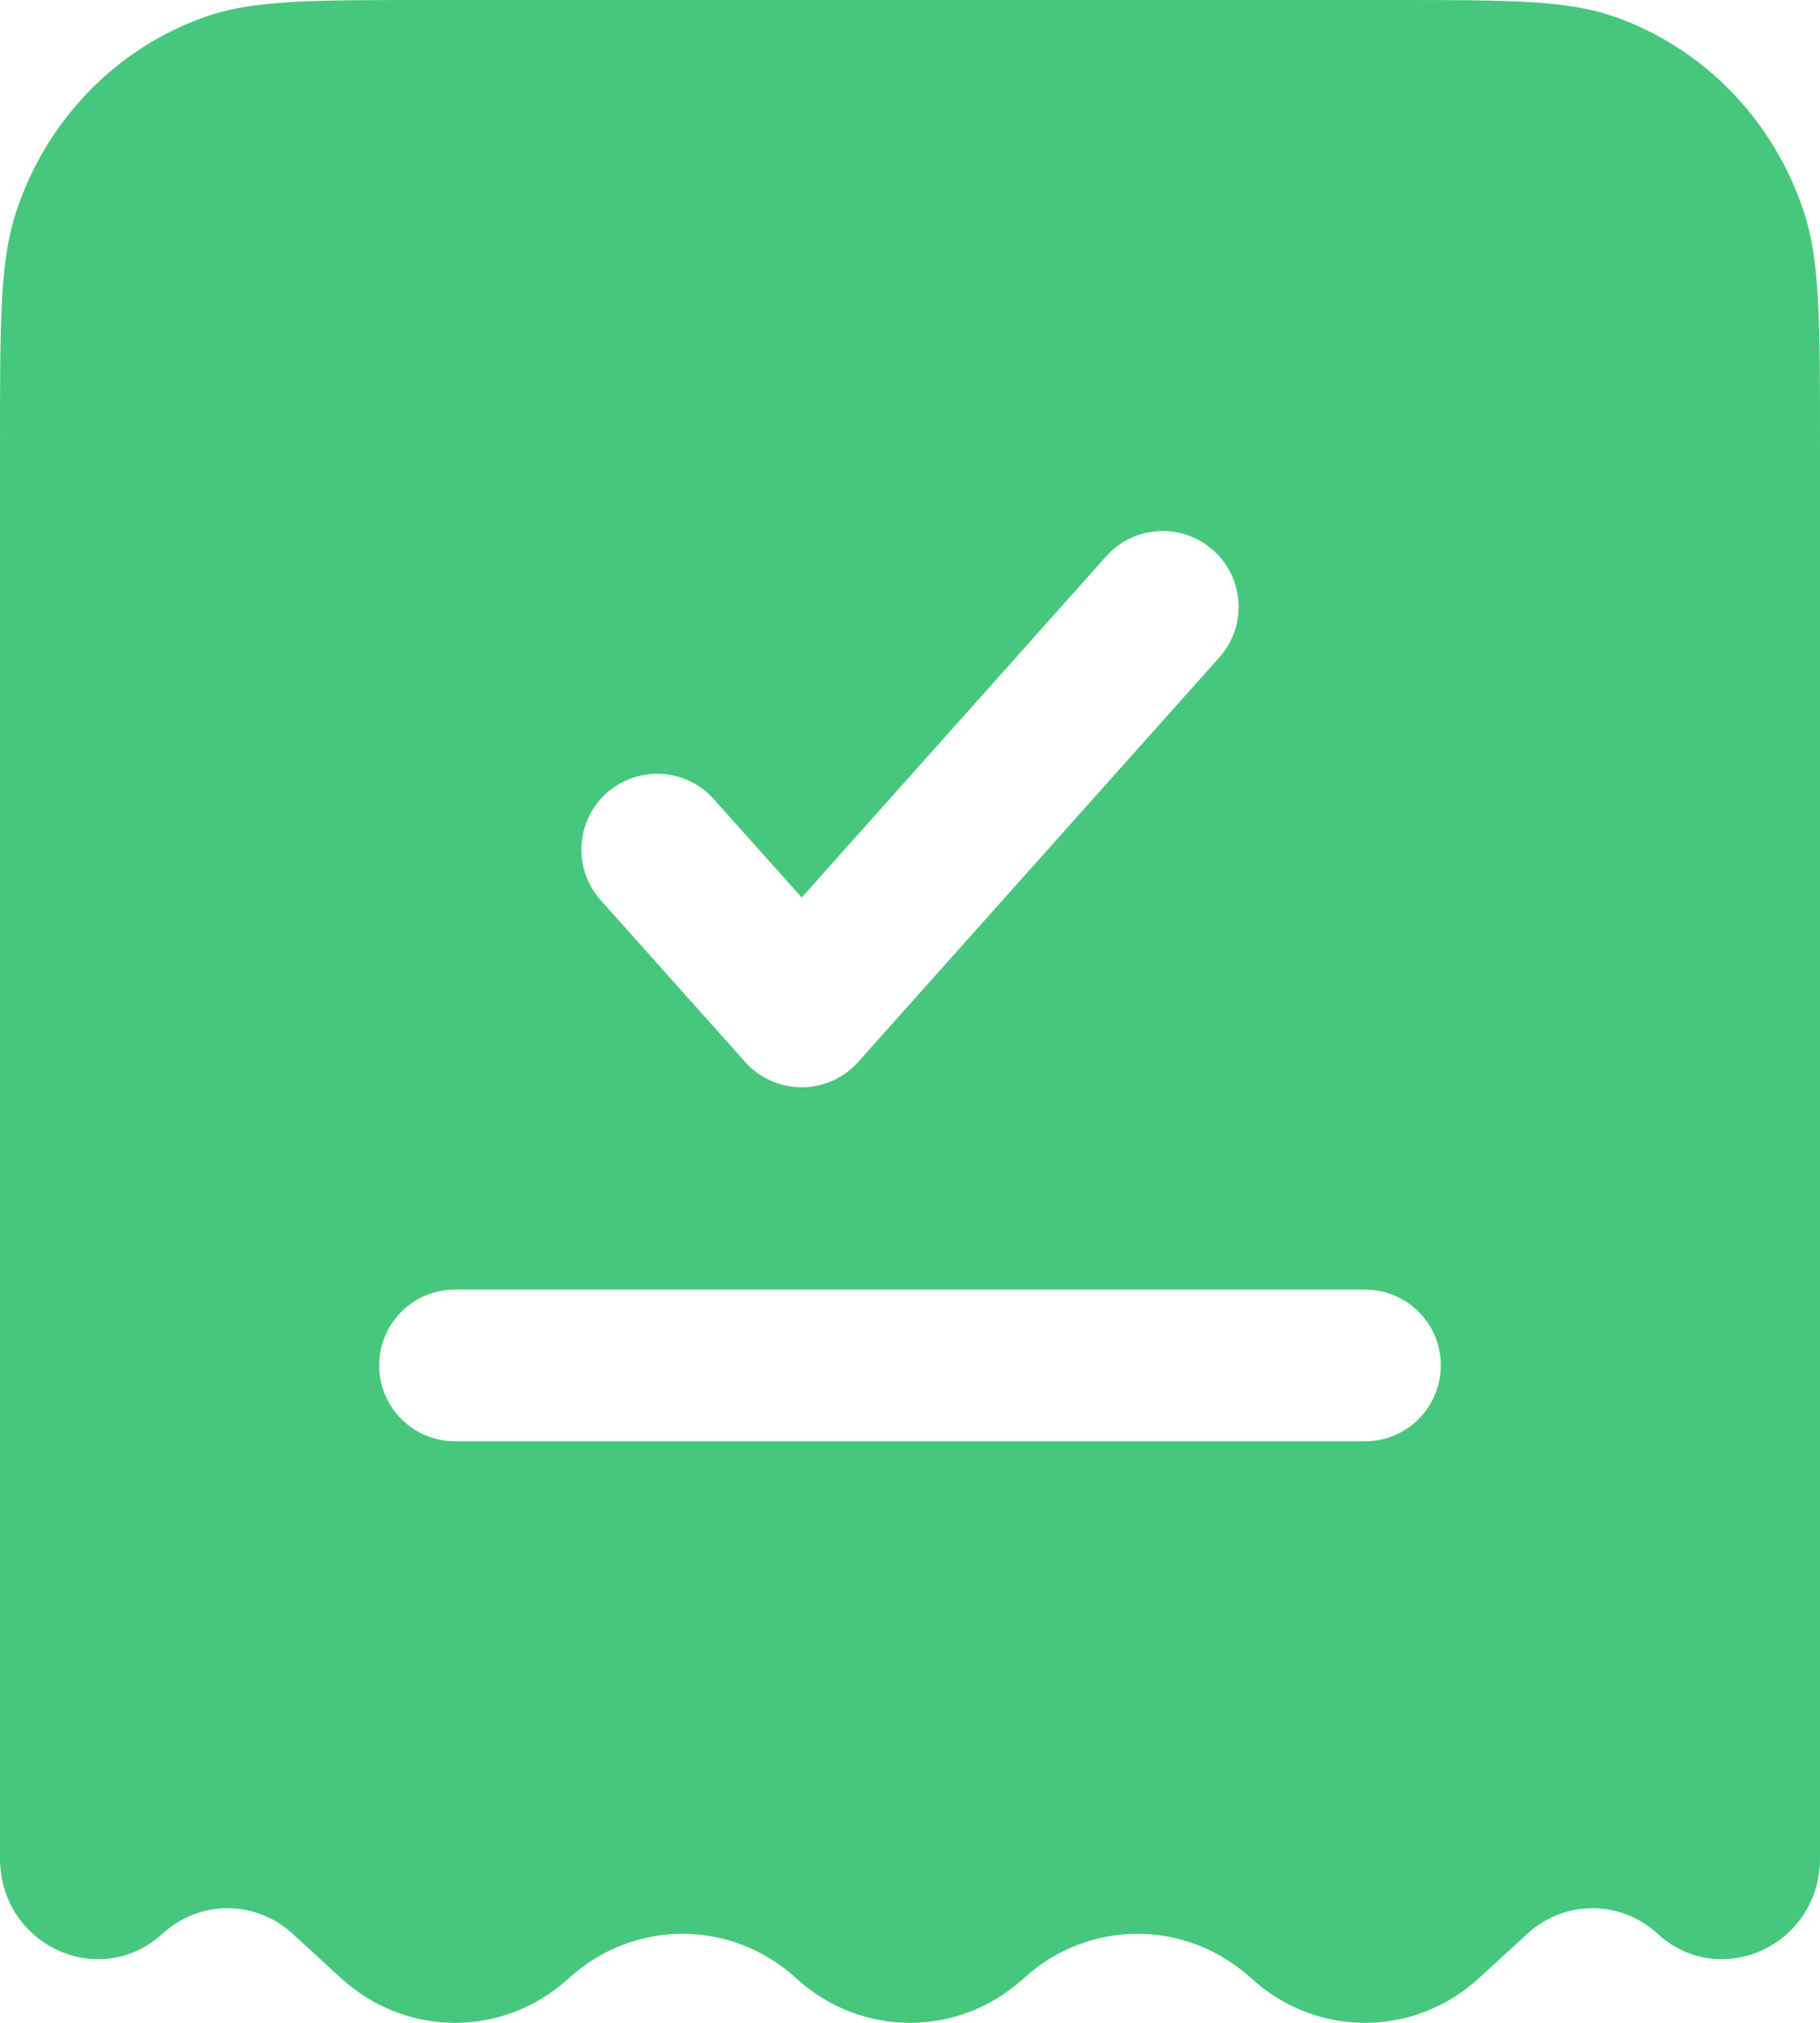 <svg width="18" height="20" viewBox="0 0 18 20" fill="none" xmlns="http://www.w3.org/2000/svg">
<path fill-rule="evenodd" clip-rule="evenodd" d="M4.245 0H13.755C14.914 0 15.493 0 15.961 0.163C16.847 0.471 17.543 1.187 17.842 2.099C18 2.581 18 3.177 18 4.37V18.374C18 19.232 17.015 19.688 16.392 19.118C16.026 18.783 15.474 18.783 15.108 19.118L14.625 19.56C13.983 20.147 13.017 20.147 12.375 19.56C11.733 18.973 10.767 18.973 10.125 19.56C9.483 20.147 8.517 20.147 7.875 19.56C7.233 18.973 6.267 18.973 5.625 19.56C4.983 20.147 4.017 20.147 3.375 19.56L2.892 19.118C2.526 18.783 1.974 18.783 1.608 19.118C0.985 19.688 0 19.232 0 18.374V4.37C0 3.177 0 2.581 0.158 2.099C0.457 1.187 1.153 0.471 2.039 0.163C2.507 0 3.086 0 4.245 0ZM12.059 6.5C12.335 6.191 12.309 5.716 11.999 5.441C11.691 5.165 11.216 5.192 10.941 5.5L7.929 8.874L7.059 7.901C6.784 7.592 6.309 7.565 6 7.841C5.692 8.116 5.665 8.591 5.941 8.9L7.369 10.499C7.511 10.659 7.715 10.75 7.929 10.75C8.142 10.75 8.346 10.659 8.488 10.499L12.059 6.5ZM4.5 12.75C4.086 12.75 3.75 13.086 3.75 13.5C3.75 13.914 4.086 14.25 4.5 14.25H13.5C13.914 14.25 14.25 13.914 14.25 13.5C14.25 13.086 13.914 12.75 13.5 12.75H4.5Z" fill="#47C77D"/>
</svg>
